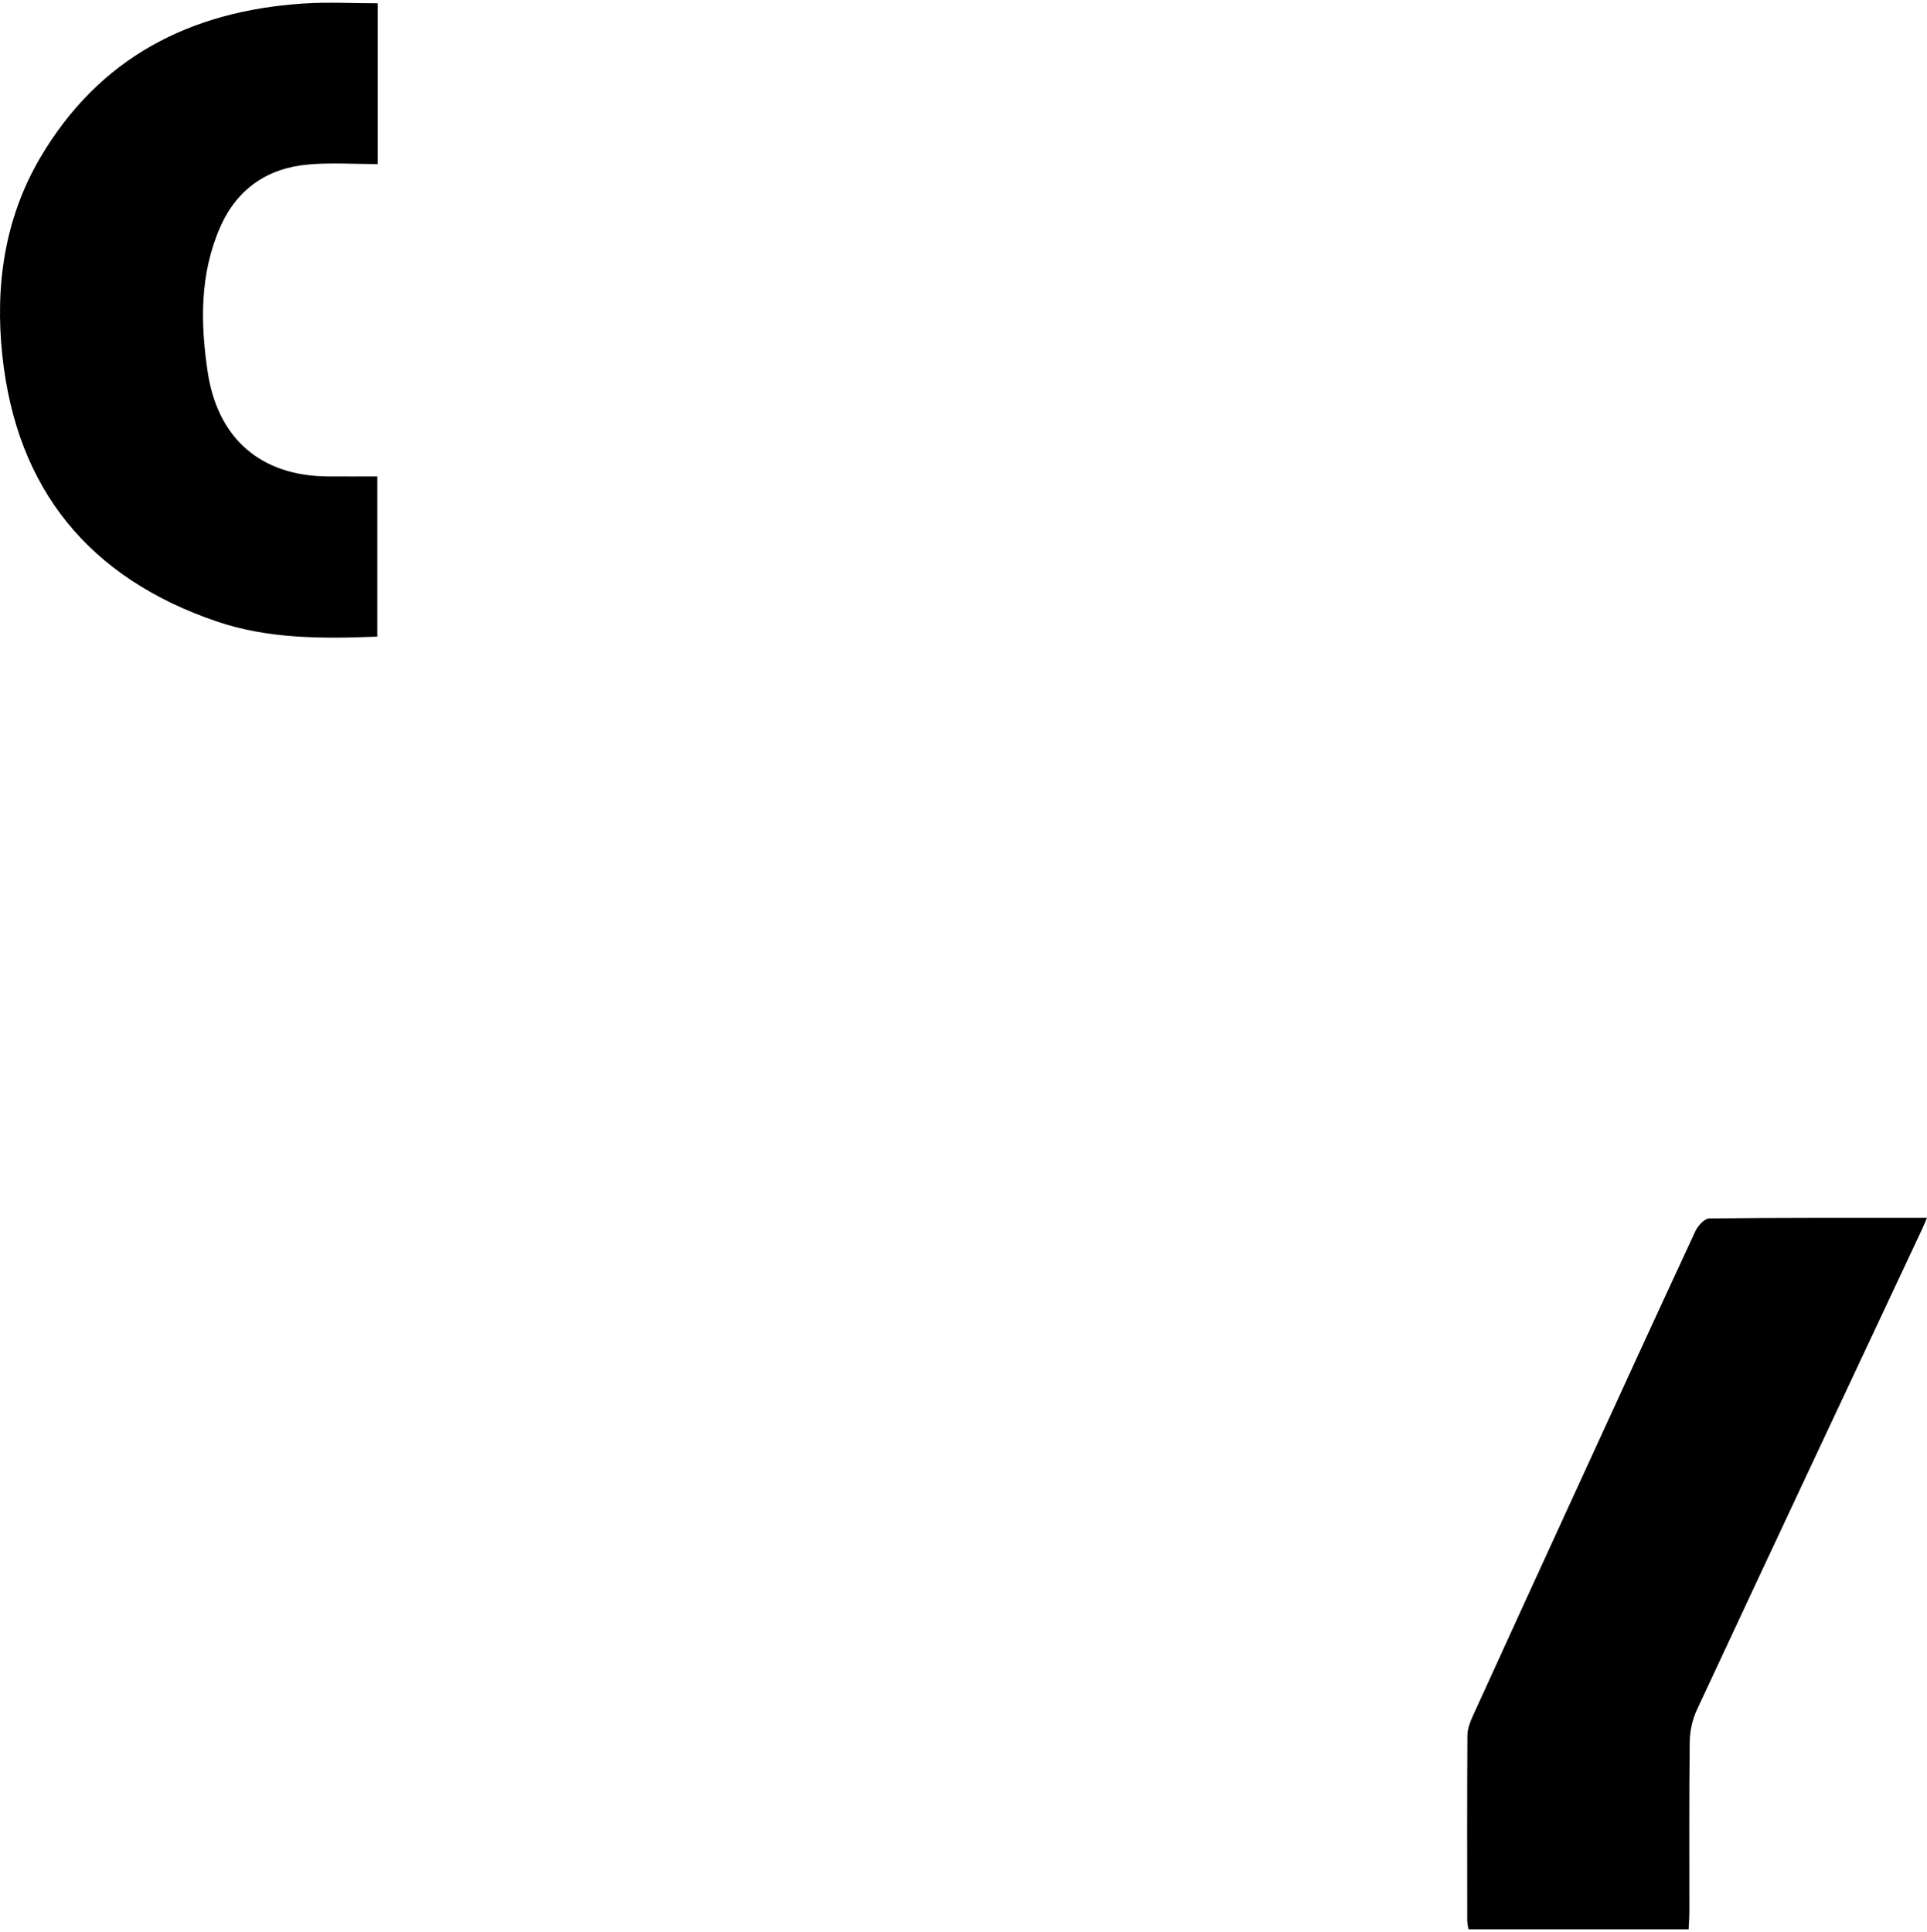 <svg width="352" height="353" viewBox="0 0 352 353" fill="none" xmlns="http://www.w3.org/2000/svg">
<g clip-path="url(#clip0_1076_38)">
<path d="M68.998 29.981V0.6C64.448 0.6 59.915 0.348 55.418 0.643C34.735 2.004 18.094 10.525 7.361 28.789C0.8 39.952 -0.923 52.289 0.428 64.956C3.04 89.445 16.323 105.617 39.582 113.537C49.05 116.762 58.891 116.701 68.925 116.319V87.052C65.866 87.052 62.885 87.069 59.903 87.05C47.595 86.974 39.744 80.098 37.928 67.888C36.598 58.932 36.492 50.072 40.189 41.583C43.267 34.513 48.864 30.678 56.458 30.042C60.52 29.7 64.634 29.981 69 29.981H68.998Z" fill="black"/>
<path d="M352 222.506C338.423 222.506 325.327 222.461 312.234 222.611C311.358 222.622 310.145 223.947 309.683 224.946C302.424 240.565 295.262 256.232 288.081 271.889C281.709 285.787 275.332 299.682 268.998 313.596C268.506 314.678 268.054 315.907 268.046 317.071C267.976 328.335 268.003 339.598 268.016 350.859C268.016 351.349 268.14 351.839 268.232 352.5H308.454C308.503 351.418 308.589 350.339 308.591 349.263C308.602 338.921 308.53 328.578 308.656 318.239C308.68 316.276 309.137 314.164 309.963 312.394C323.615 283.11 337.361 253.871 351.081 224.622C351.331 224.089 351.551 223.54 352 222.506Z" fill="black"/>
</g>
<defs>
<clipPath id="clip0_1076_38">
<rect width="352" height="352" fill="white" transform="translate(0 0.5)"/>
</clipPath>
</defs>
</svg>
